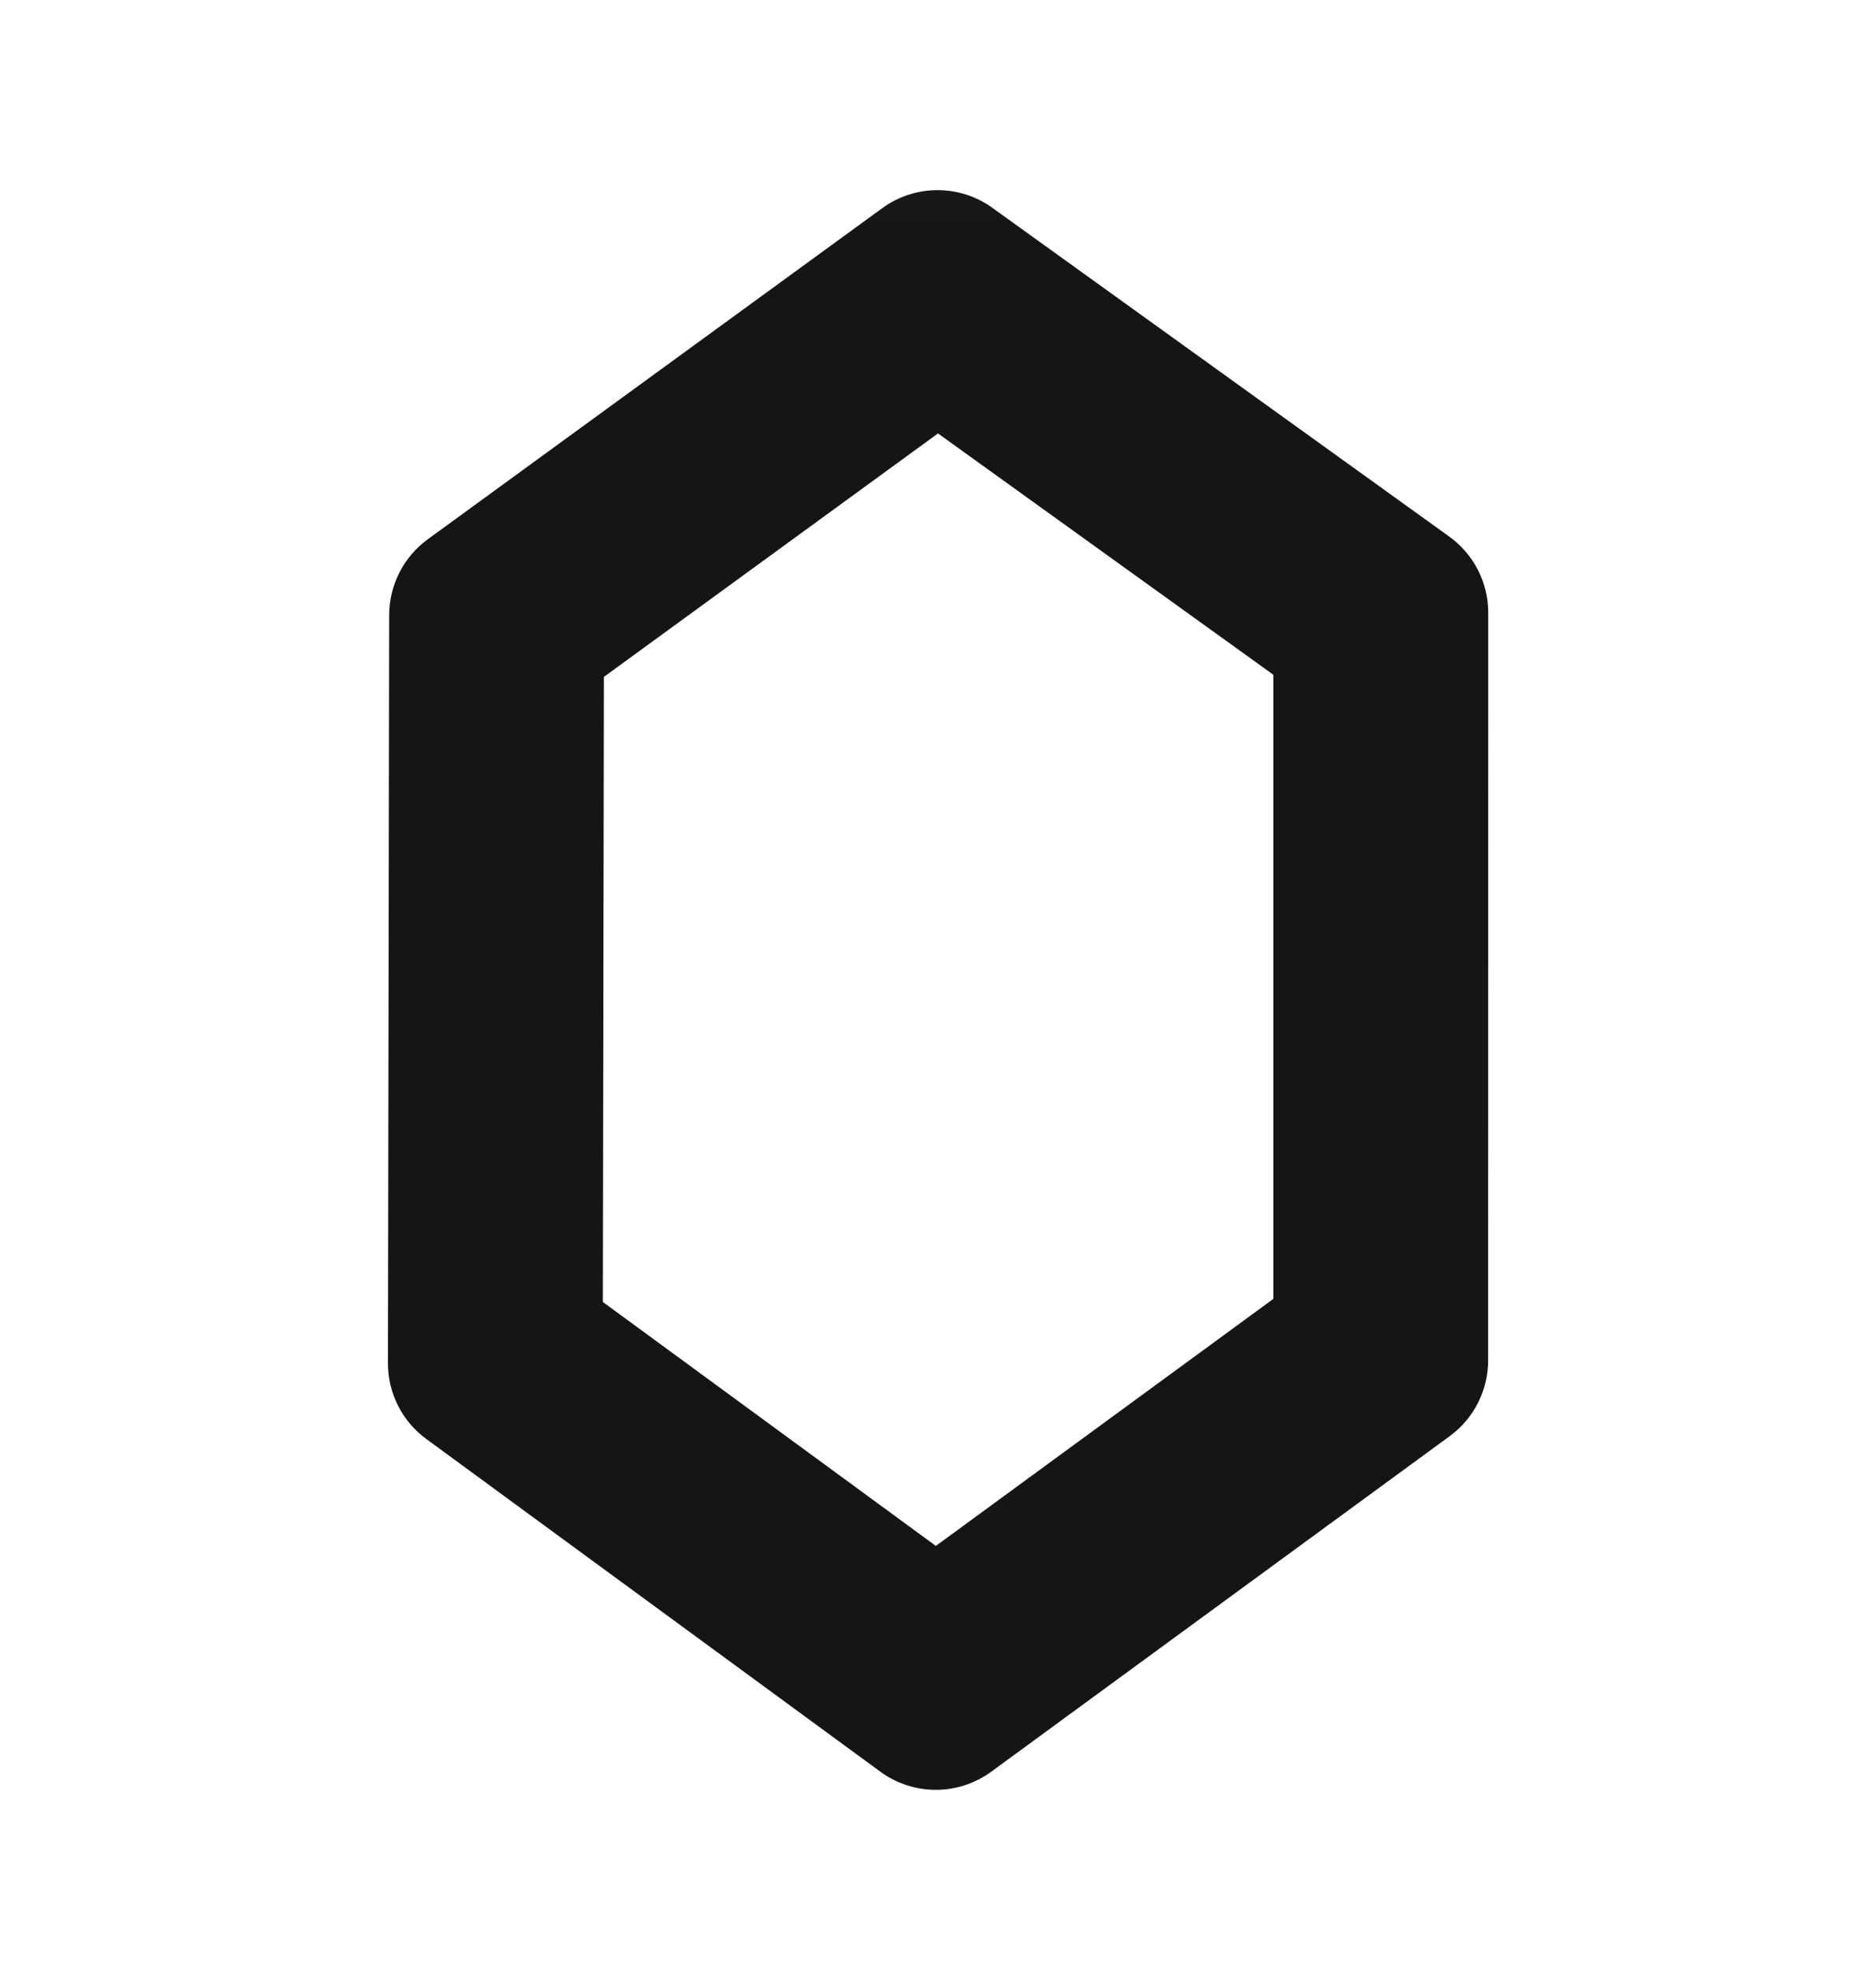 <svg width="20" height="21" viewBox="0 0 20 21" fill="none" xmlns="http://www.w3.org/2000/svg">
<mask id="mask0_835_7027" style="mask-type:alpha" maskUnits="userSpaceOnUse" x="0" y="0" width="20" height="21">
<rect x="0.5" y="1.05" width="19" height="19" fill="#D9D9D9" stroke="#151515"/>
</mask>
<g mask="url(#mask0_835_7027)">
<path fill-rule="evenodd" clip-rule="evenodd" d="M13.575 13.839L13.575 7.189L10 4.618L6.438 7.212L6.427 13.872L9.977 16.471L13.575 13.839ZM9.386 18.877C9.738 19.134 10.215 19.134 10.567 18.877L15.456 15.301C15.713 15.113 15.865 14.813 15.865 14.494L15.866 6.528C15.866 6.206 15.711 5.904 15.449 5.716L10.579 2.214C10.229 1.962 9.756 1.963 9.407 2.217L4.56 5.746C4.302 5.934 4.15 6.234 4.149 6.553L4.136 14.524C4.135 14.843 4.287 15.143 4.545 15.332L9.386 18.877Z" fill="#151515"/>
</g>
</svg>
